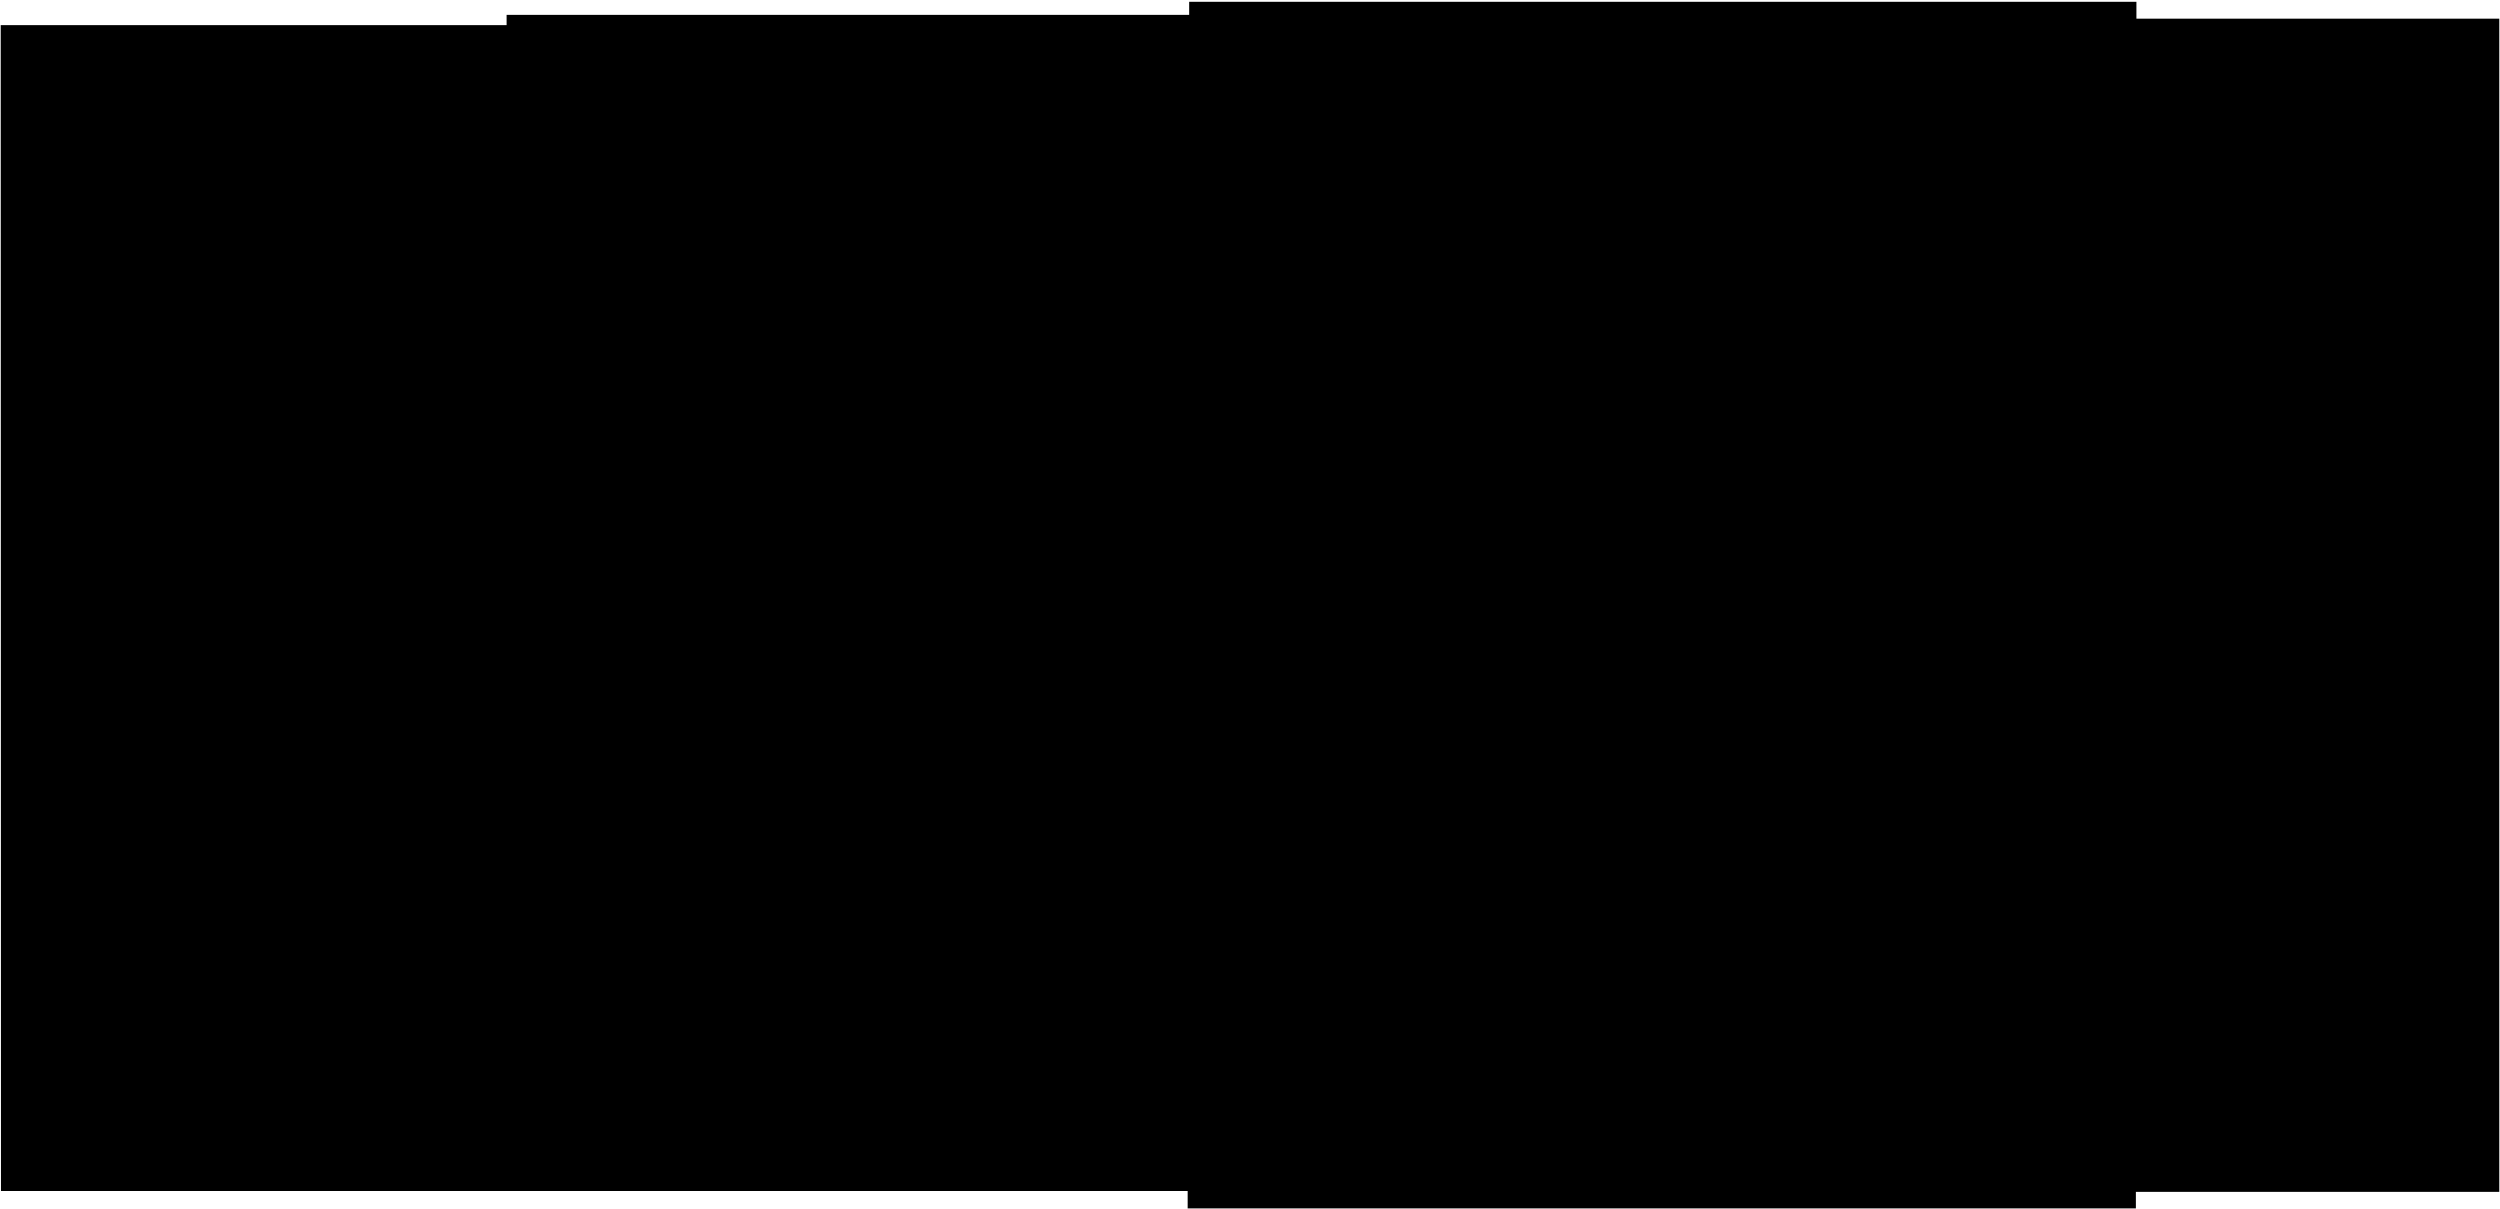 <svg width="1036" height="501" viewBox="0 0 1036 501"
    xmlns="http://www.w3.org/2000/svg">
    <g id="IshbelGordonLevel7">
        <g id="level 7">
            <path id="Vector"   d="M0.296 10.403H209.935V6.149H492.791V0.756H885.332V7.744H1035.7V493.92H885.109V500.756H492.167V493.54H0.404L0.296 10.403Z" class="background"/>
        </g>
        <g id="AHU 15 RET">
            <path id="Vector_2" d="M35.454 255.064V285.889H123.238V254.746L35.454 255.064Z" class="room"/>
        </g>
        <g id="AHU 15 SUP">
            <path id="Vector_3" d="M35.765 326.753V357.719H122.58V327.107L35.765 326.753Z" class="room"/>
        </g>
        <g id="AHU 12B SUP">
            <path id="Vector_4" d="M35.419 365.195V395.771H122.58V365.195H35.419Z" class="room"/>
        </g>
        <g id="AHU 12B RET">
            <path id="Vector_5" d="M35.663 426.269V457.129H122.859V426.517L35.663 426.269Z" class="room"/>
        </g>
        <g id="AUH 13B RET">
            <path id="Vector_6" d="M244.295 411.634V459.394H270.834V411.457L244.295 411.634Z" class="room"/>
        </g>
        <g id="AUH 13B SUP">
            <path id="Vector_7" d="M312.095 375.175V459.996H342.925V374.892C342.925 374.892 311.784 375.105 312.095 375.175Z" class="room"/>
        </g>
        <g id="level 7 stairs 1">
            <path id="Vector_8" d="M163.431 42.643V69.323H219.451V78.428H232.773V42.112L163.431 42.643Z" class="stair"/>
        </g>
        <g id="H702">
            <path id="Vector_9" d="M201.77 81.227V97.737H234.053V81.652L201.77 81.227Z" class="room"/>
        </g>
        <g id="level 7 DRY RISER 1">
            <path id="Vector_10" d="M201.666 78.711V74.565H216.995V78.817" class="room"/>
        </g>
        <g id="level 7 hot water storage">
            <path id="Vector_11" d="M236.633 42.785V81.439H394.52V42.466L236.633 42.785Z" class="room"/>
        </g>
        <g id="H701 boiler room">
            <path id="Vector_12" d="M157.935 143.473H227.449V254.158H164.267V246.717H157.831L157.935 143.473Z" class="room"/>
        </g>
        <g id="level 7 electrical riser 1">
            <path id="Vector_13" d="M151.706 280.217H158.627V336.48H151.153L151.706 280.217Z" class="room"/>
        </g>
        <g id="H704">
            <path id="Vector_14" d="M211.74 368.174H233.746V414.163H205.858V402.223H212.155L211.74 368.174Z" class="room"/>
        </g>
        <g id="level 7 air chillers">
            <path id="Vector_15" d="M30.788 142.818H156.15V248.897H136.565V226.469H30.65L30.788 142.818Z" class="room"/>
        </g>
        <g id="AHU 14B SUP">
            <path id="Vector_16" d="M35.598 103.028V134.029H123.036V102.815L35.598 103.028Z" class="room"/>
        </g>
        <g id="AHU 14B RET">
            <path id="Vector_17" d="M35.736 41.201H122.967V72.841H35.425L35.736 41.201Z" class="room"/>
        </g>
        <g id="level 7 stairs 3">
            <path id="Vector_18" d="M200.362 418.069V415.834H233.209V459.354H161.264V417.576L200.362 418.069Z" class="stair"/>
        </g>
    </g>
</svg>
